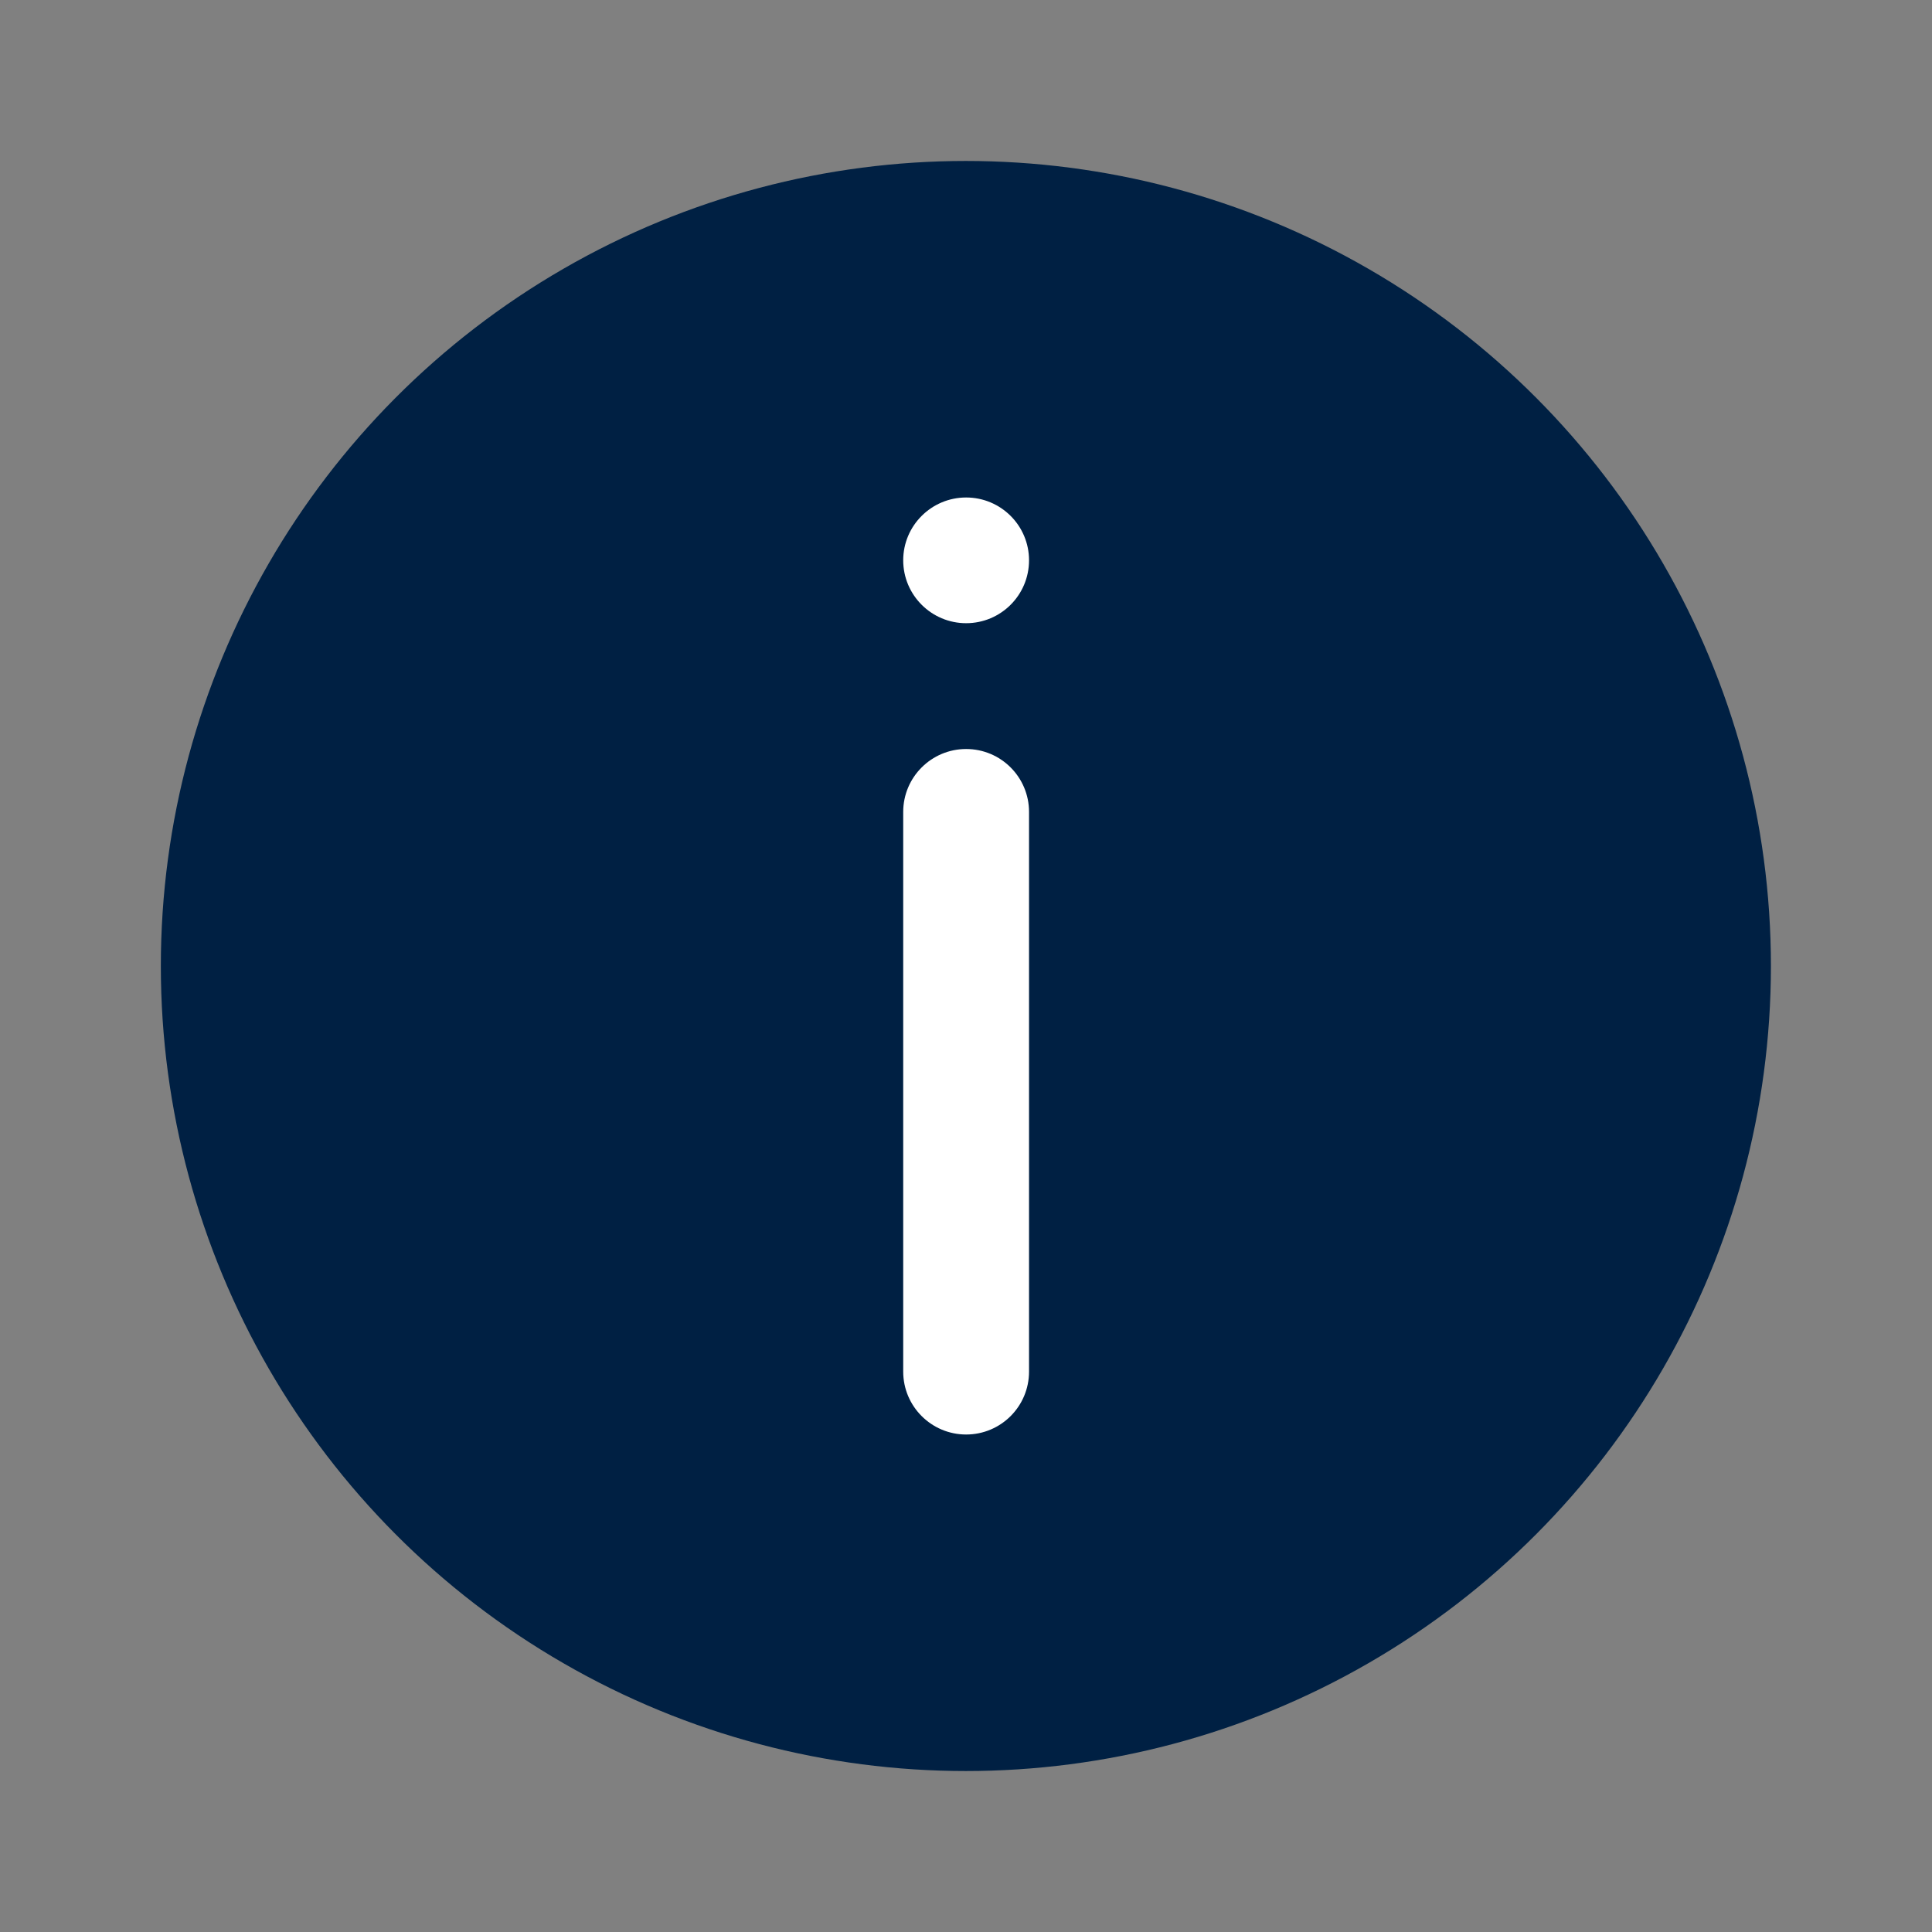 <svg width="16" height="16" viewBox="0 0 16 16" fill="none" xmlns="http://www.w3.org/2000/svg">
<rect x="0" y="0" width="16" height="16" fill="#808080" stroke="none"/>
<circle cx="7.999" cy="8" r="6.667" fill="#002043"/>
<path d="M8.001 5.161C8.289 5.161 8.522 4.928 8.522 4.64C8.522 4.353 8.289 4.12 8.001 4.12C7.714 4.12 7.48 4.353 7.48 4.64C7.48 4.928 7.714 5.161 8.001 5.161Z" fill="white"/>
<path d="M8.001 6.203C7.714 6.203 7.48 6.436 7.48 6.724V11.359C7.48 11.647 7.714 11.88 8.001 11.88C8.289 11.88 8.522 11.647 8.522 11.359V6.724C8.522 6.436 8.289 6.203 8.001 6.203Z" fill="white"/>
</svg>
